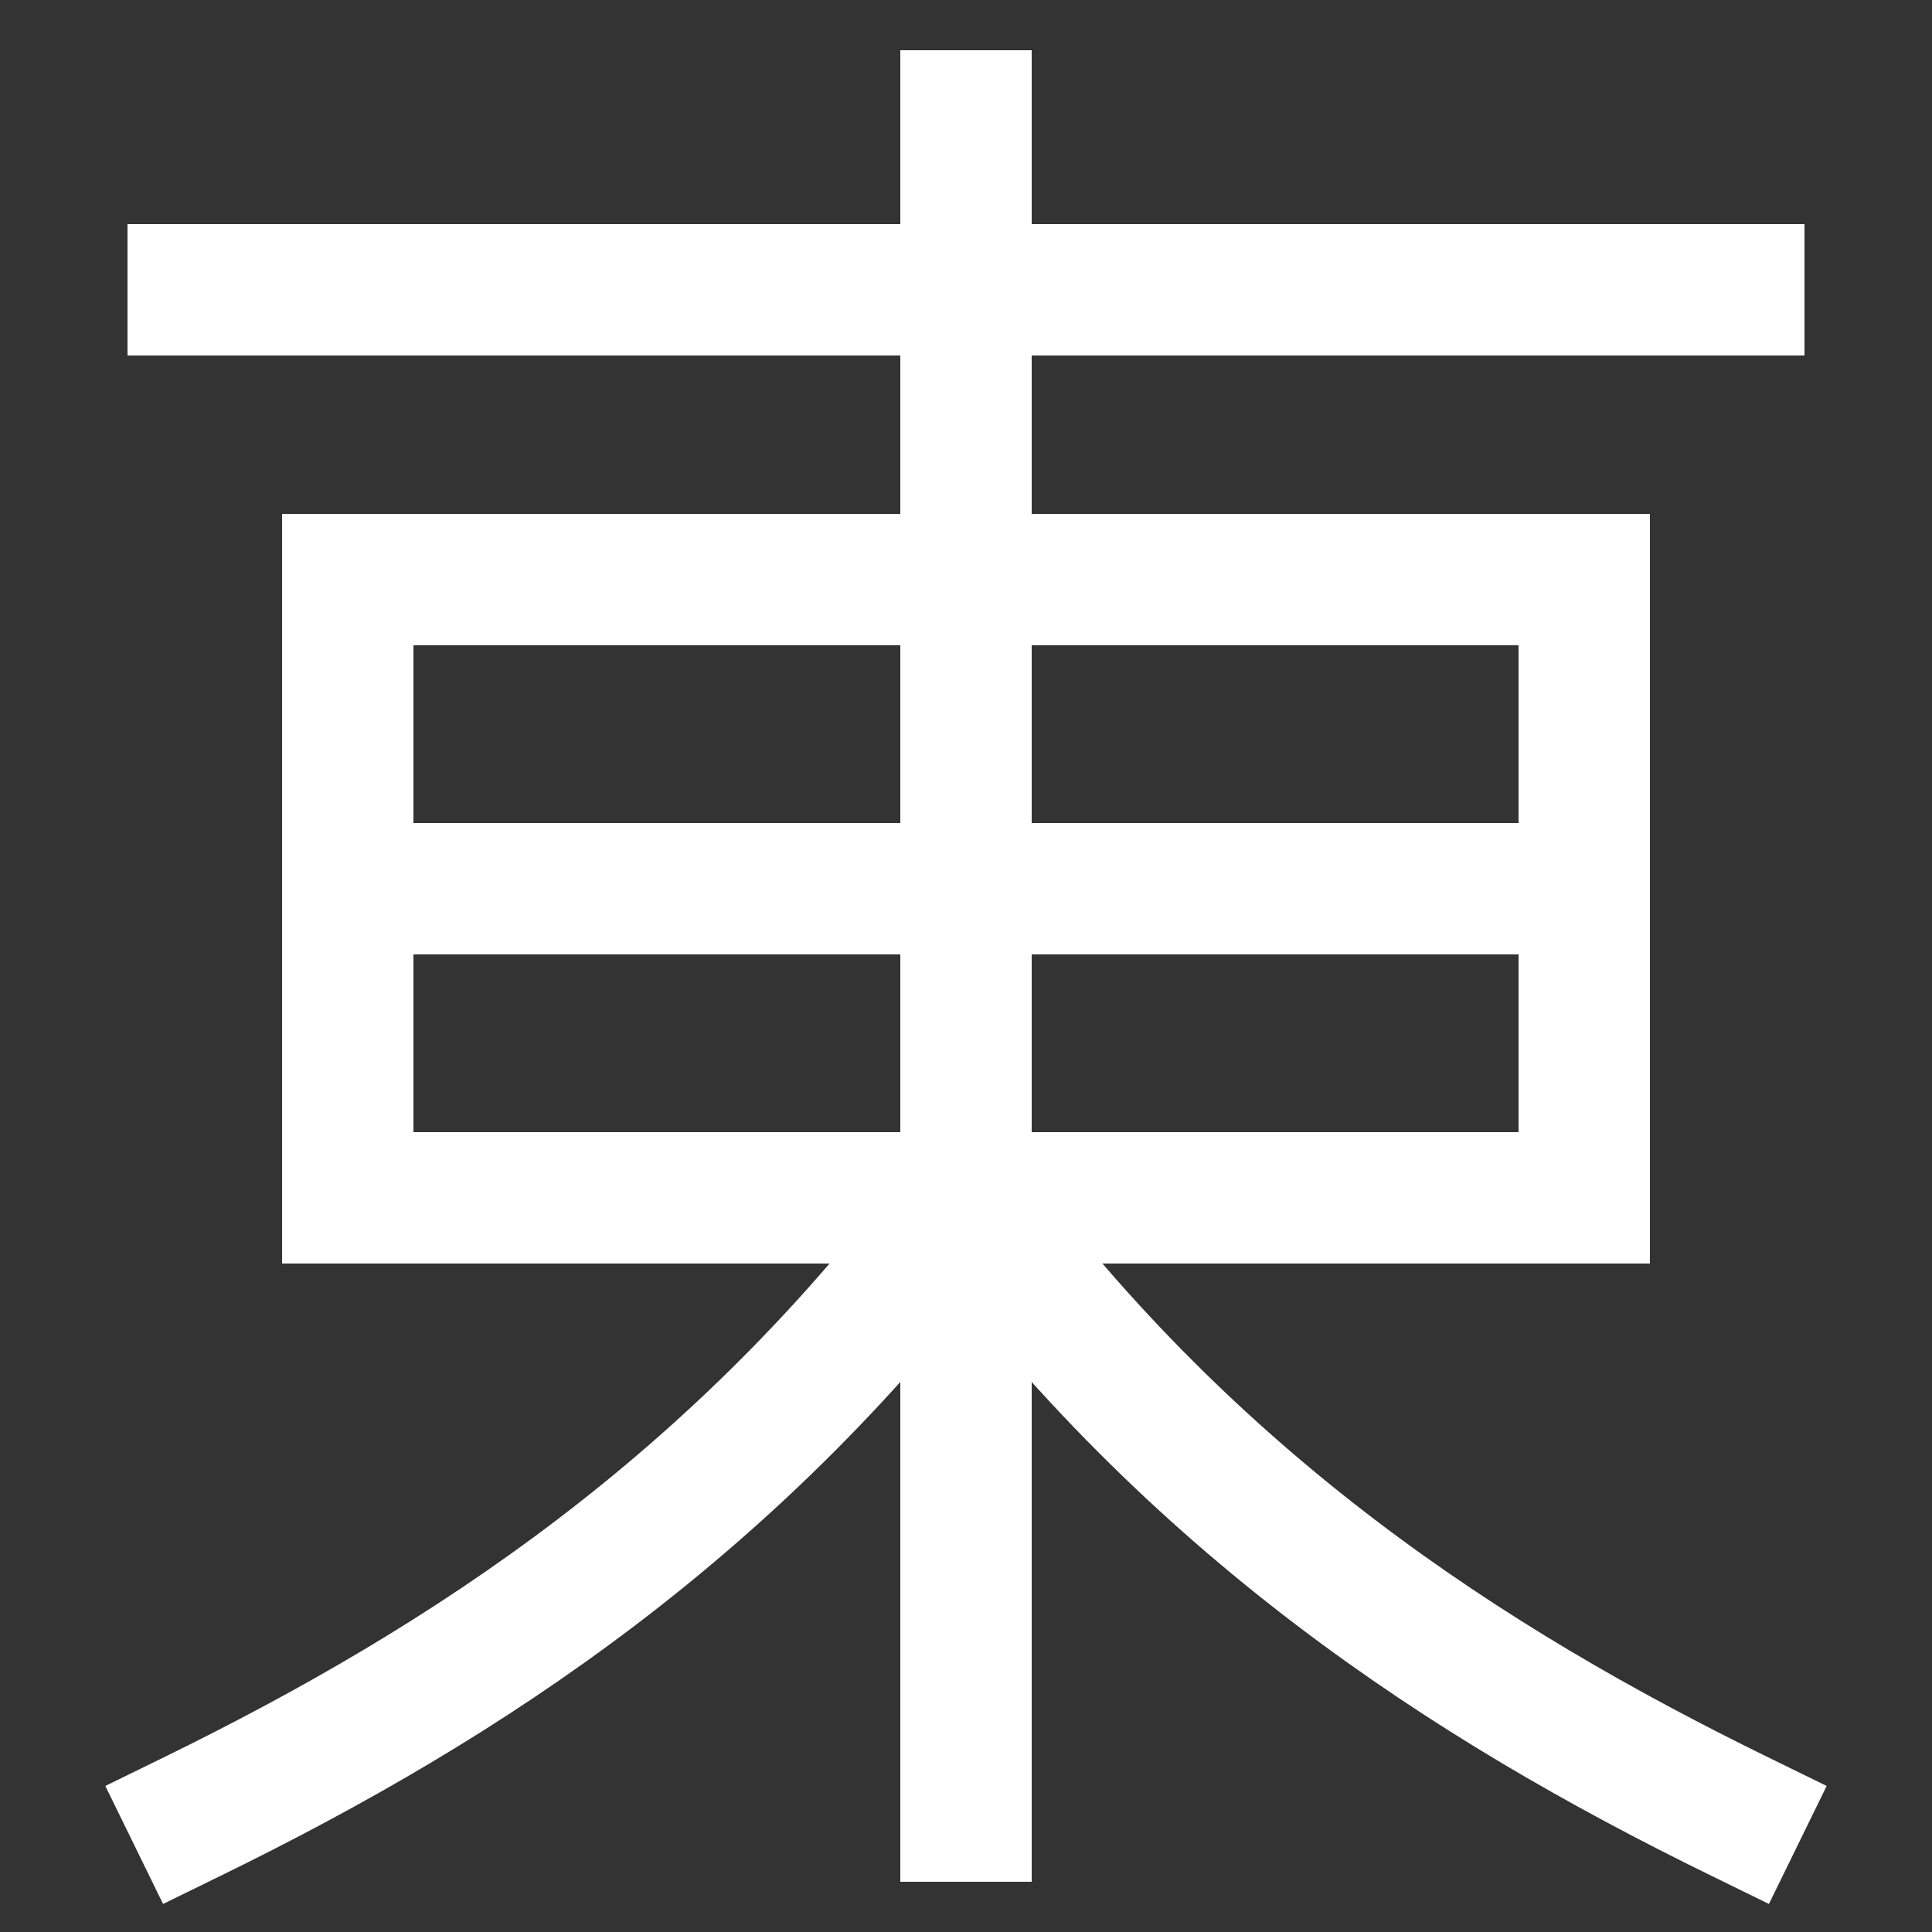 <svg xmlns="http://www.w3.org/2000/svg" xmlns:xlink="http://www.w3.org/1999/xlink" viewBox="0 0 1000 1000"><rect x="0" y="0" width="1000" height="1000" fill="#333333" stroke="none"/><defs><style>.a,.b{fill:none;}.b{stroke:#fff;stroke-linecap:square;stroke-miterlimit:2;stroke-width:68px;}.c{clip-path:url(#a);}</style><clipPath id="a"><rect class="a" x="180" y="300" width="640" height="320"/></clipPath></defs><title>east</title><line class="b" x1="100" y1="150" x2="900" y2="150"/><line class="b" x1="500" y1="60" x2="500" y2="940"/><rect class="b" x="180" y="300" width="640" height="320"/><path class="b" d="M100,940c141-69,282.18-160.78,400-320"/><path class="b" d="M900,940C759,871,617.82,779.22,500,620"/><g class="c"><line class="b" x1="820" y1="460" x2="180" y2="460"/></g></svg>